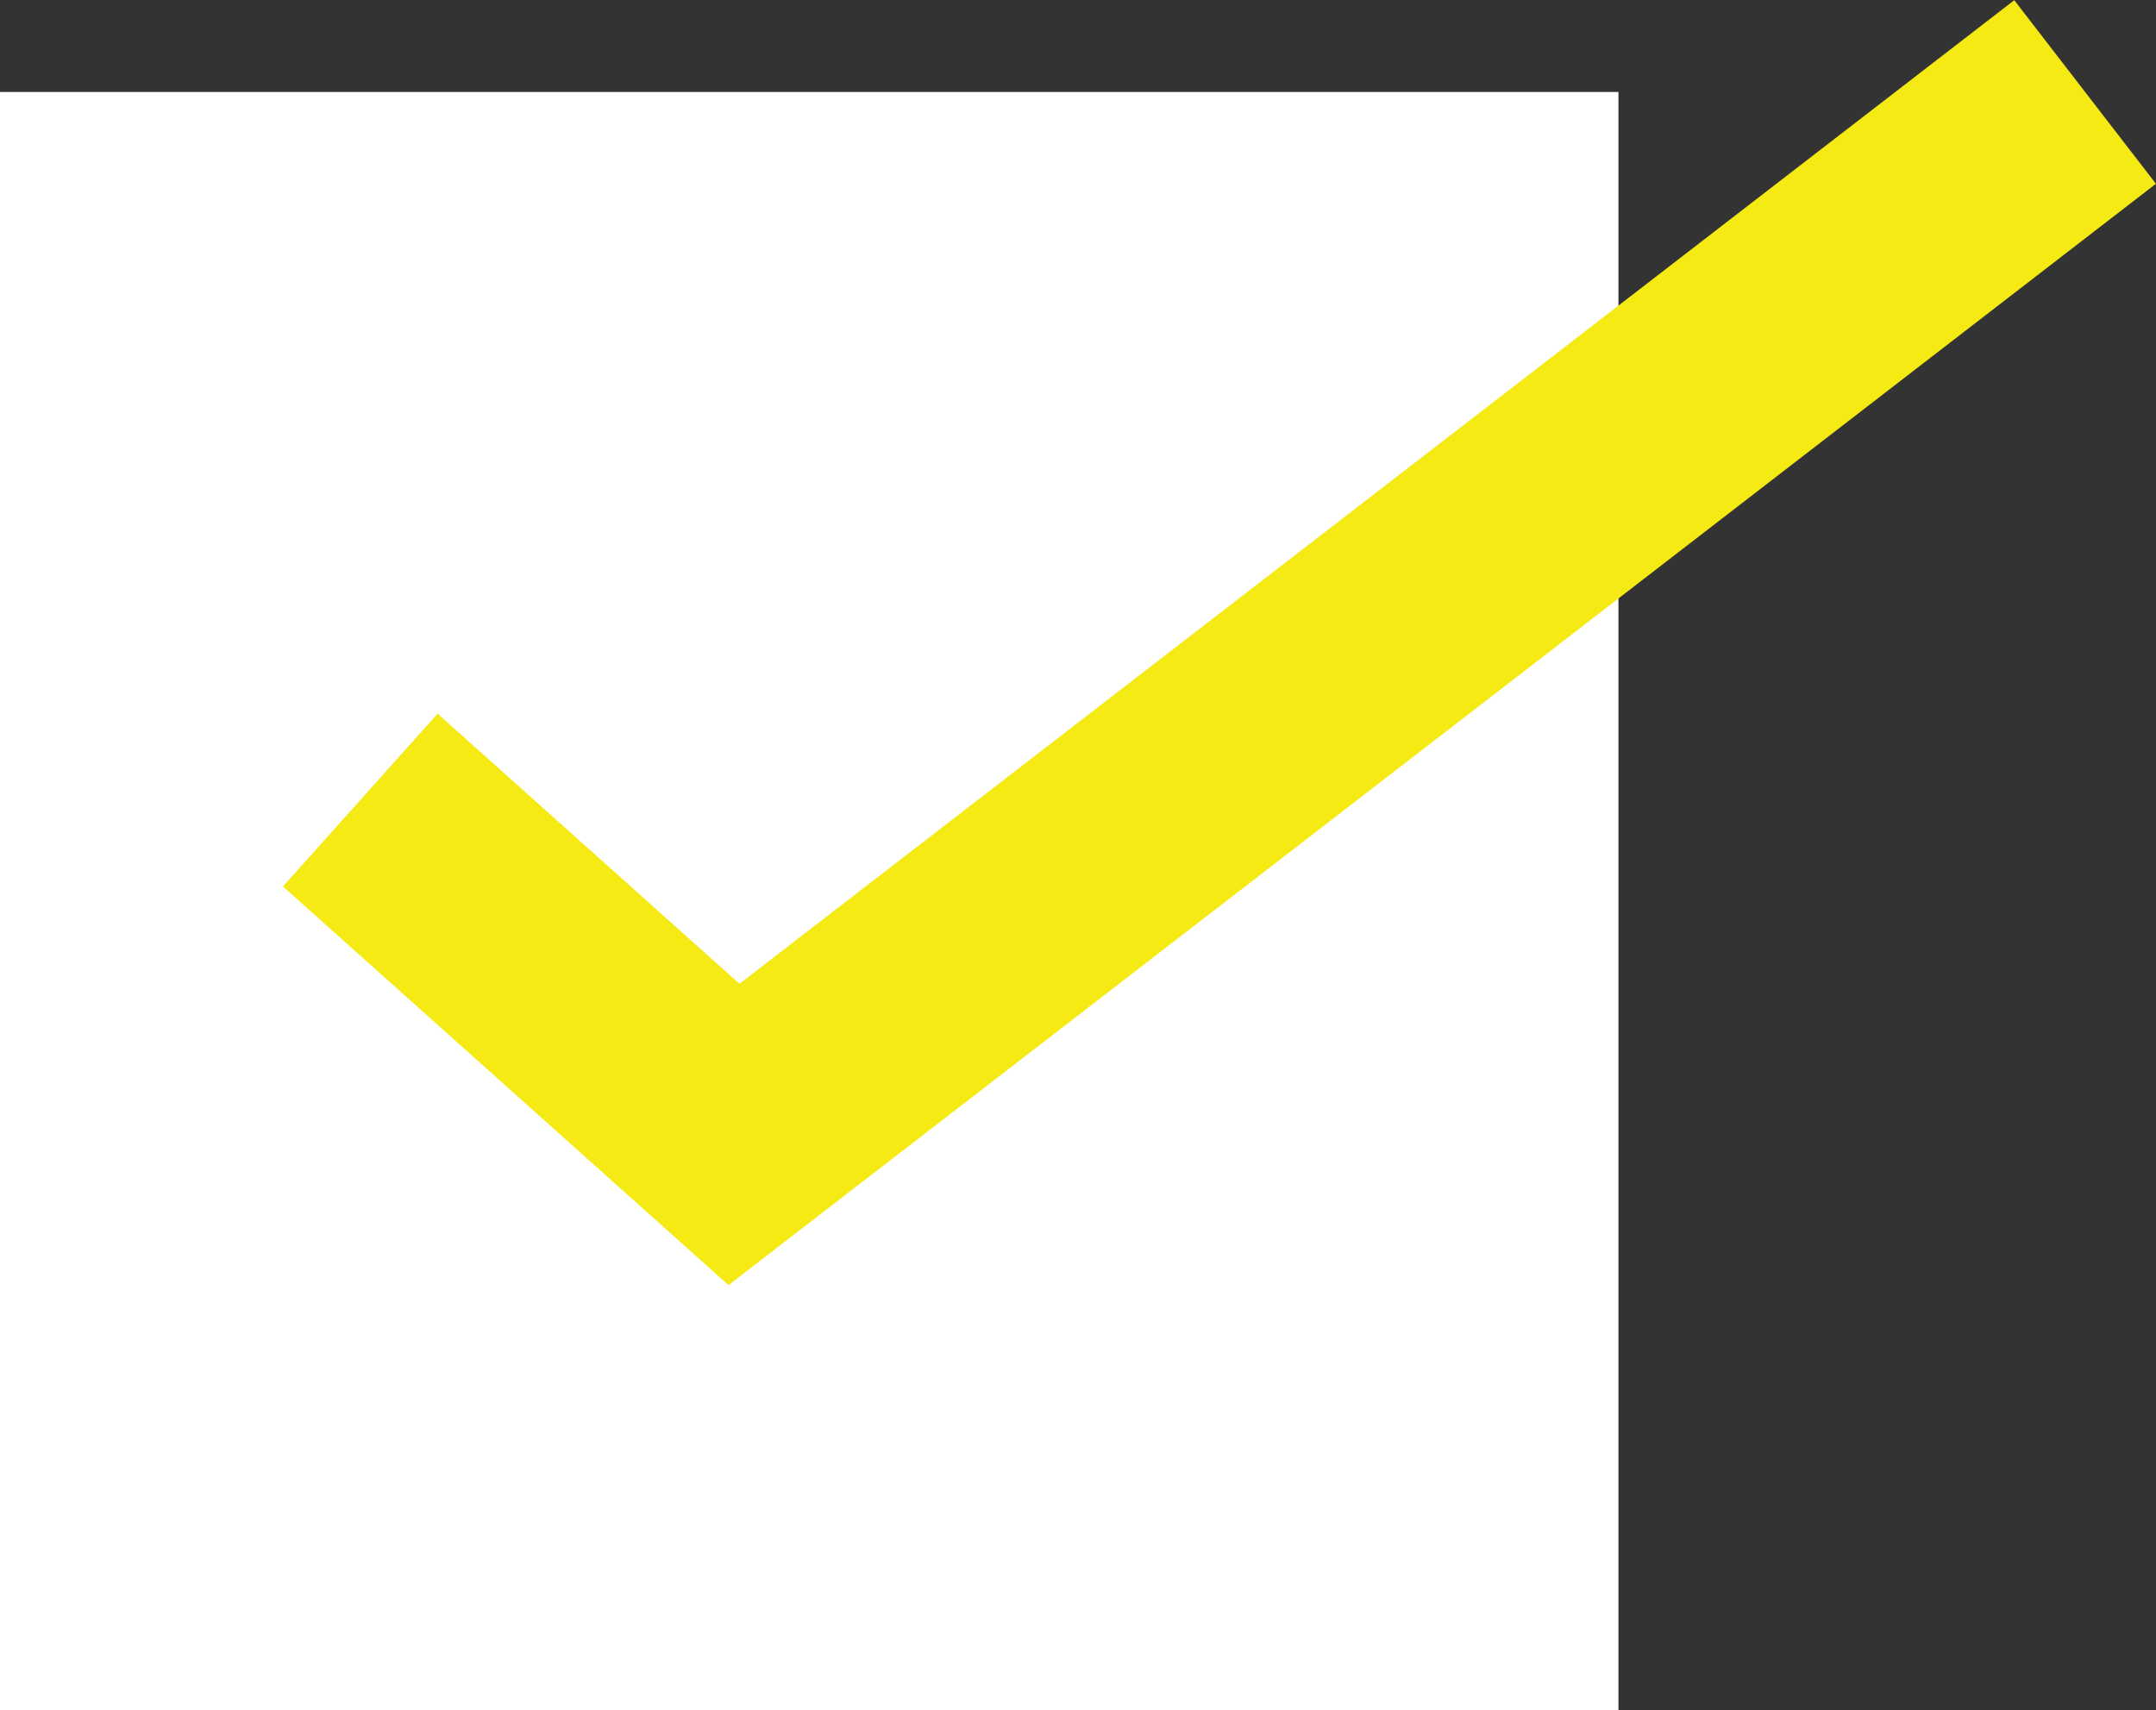 <svg xmlns="http://www.w3.org/2000/svg" viewBox="0 0 22.5 17.85"><rect x="0" y="0" width="22.5" height="17.85" fill="#333333" stroke="none"/><defs><style>.cls-1{fill:#fff;}.cls-2{fill:none;stroke:#f5ea14;stroke-miterlimit:10;stroke-width:2.42px;}</style></defs><g id="Layer_2" data-name="Layer 2"><g id="new"><g id="Gifts_U" data-name="Gifts U"><rect class="cls-1" y="0.96" width="16.89" height="16.89"/><polyline class="cls-2" points="3.76 8.35 7.66 11.84 21.76 0.96"/></g></g></g></svg>